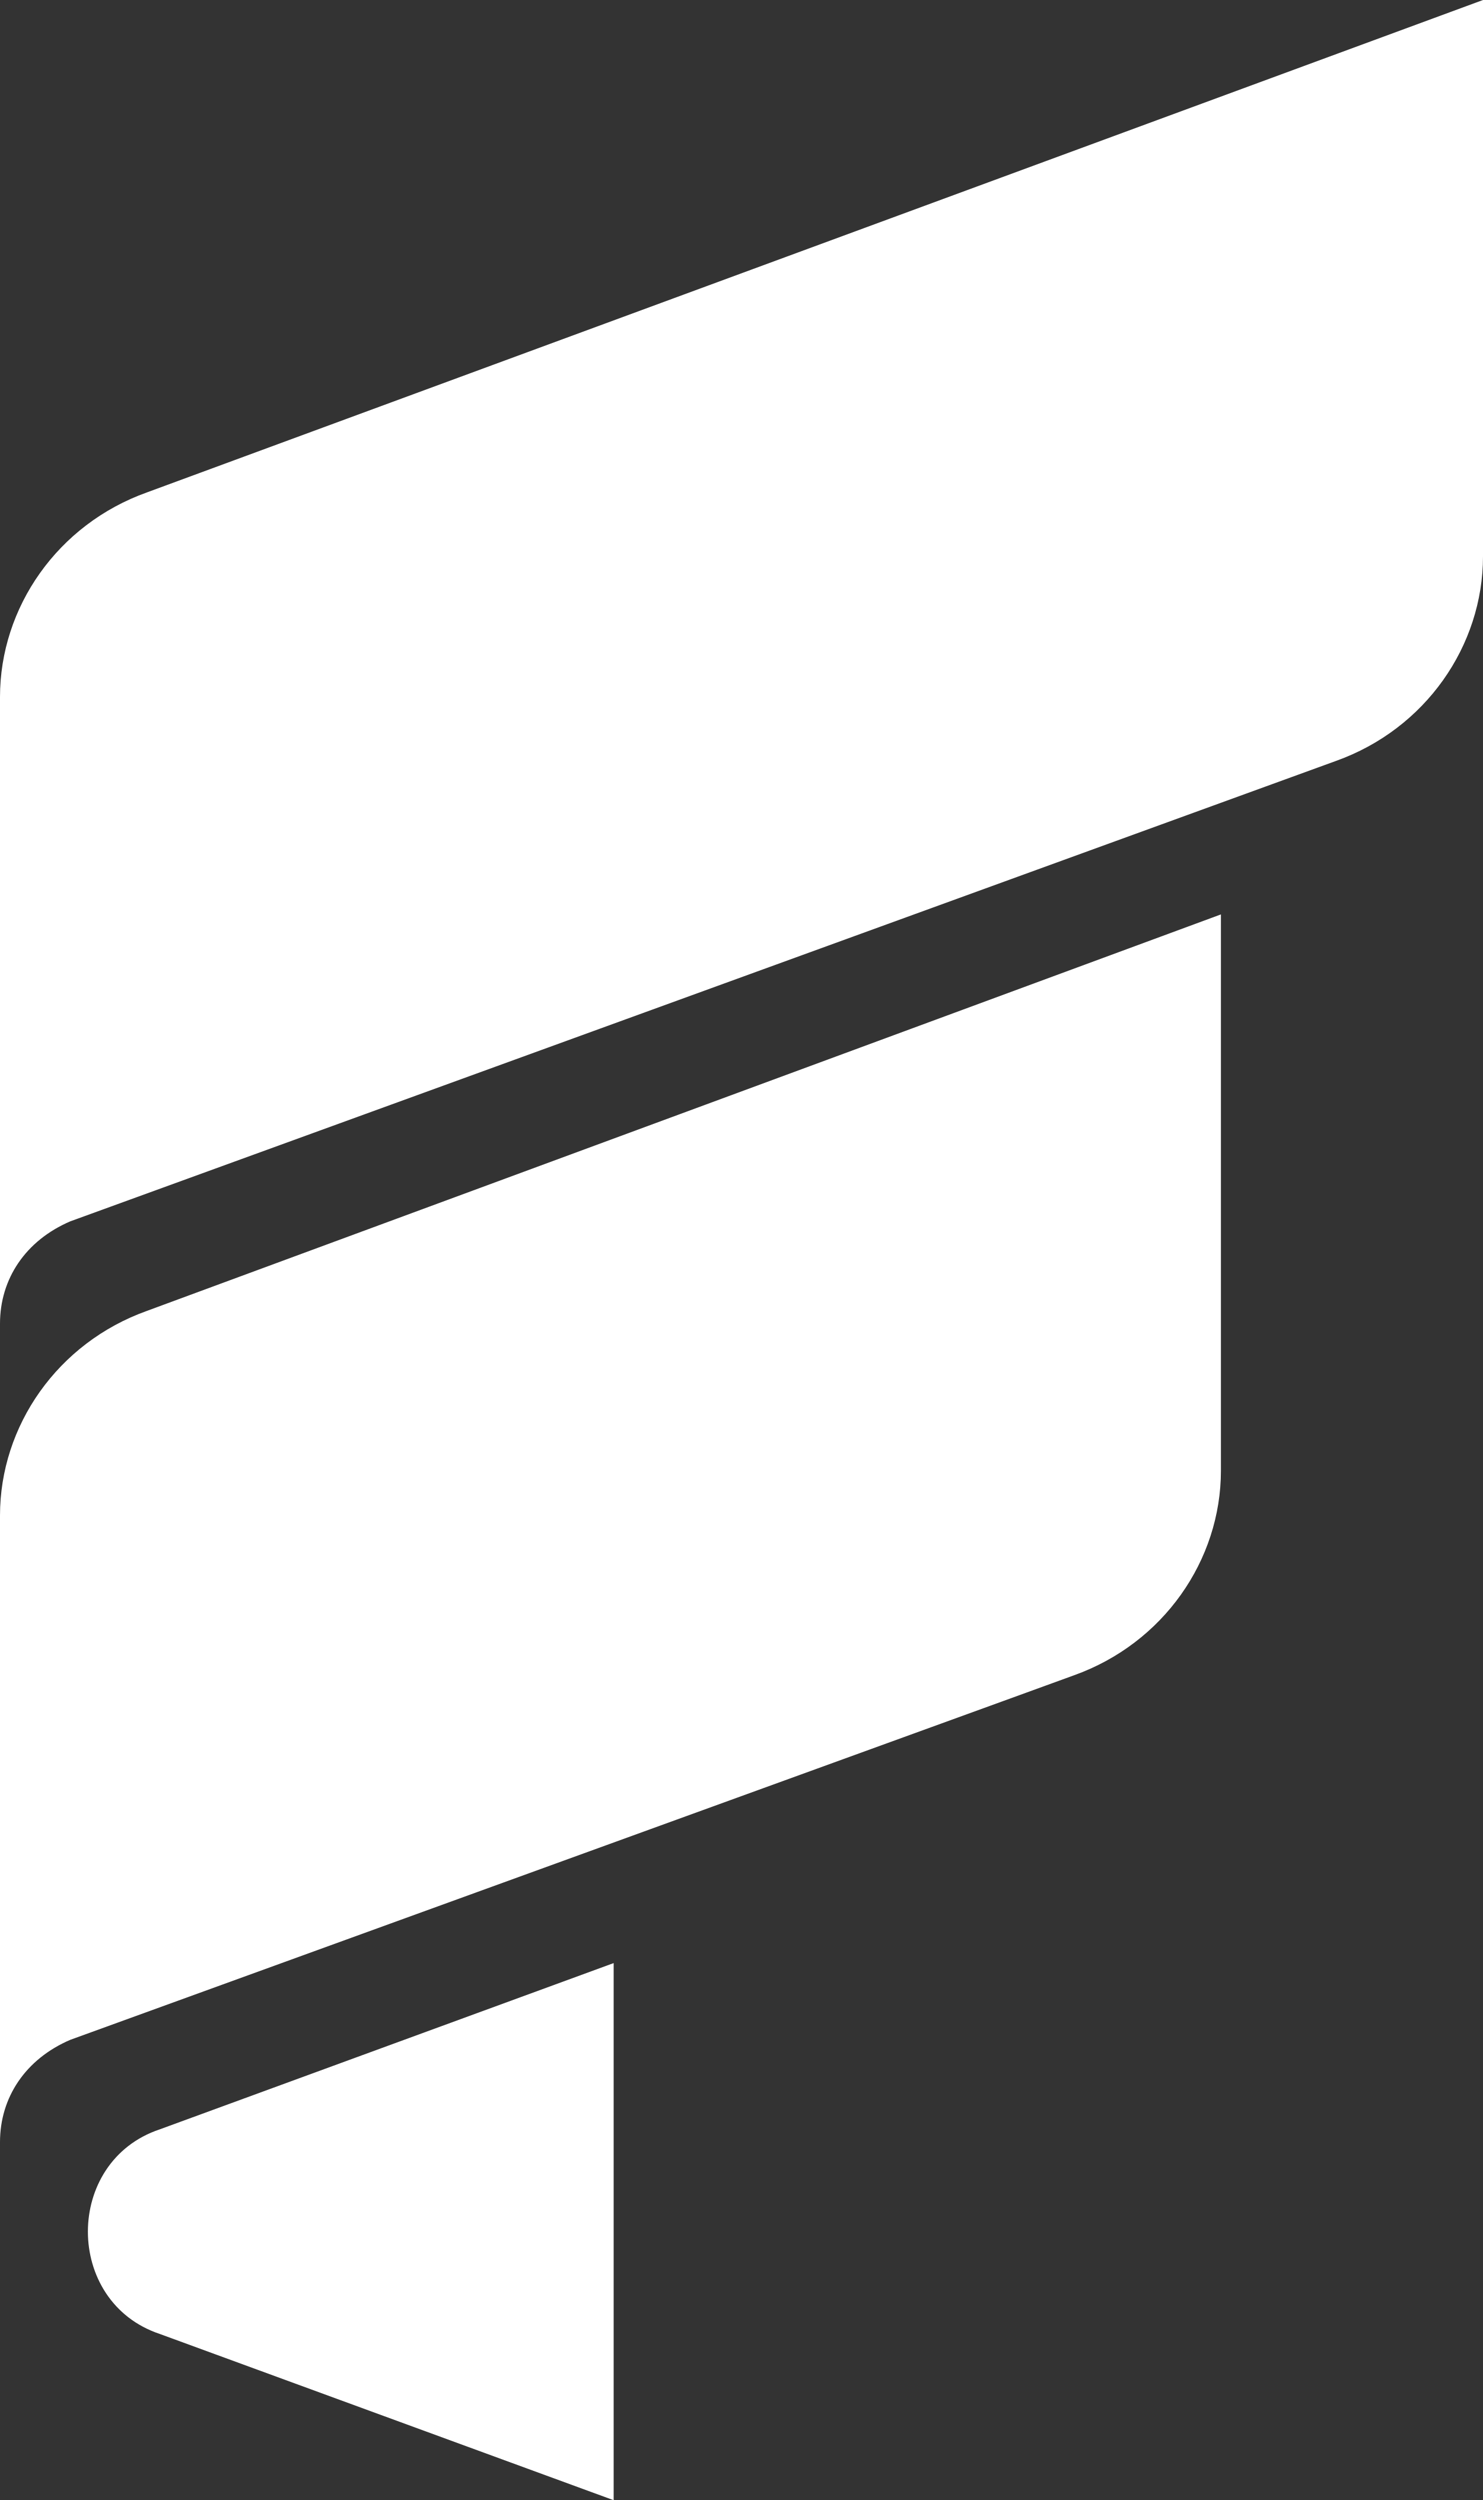 <svg xmlns="http://www.w3.org/2000/svg" viewBox="0 0 23.2 39.1"><rect x="0" y="0" width="23.2" height="39.1" fill="#333333" stroke="none"/><path d="m2.5 36.5 7.1 2.6v-8.4l-7.1 2.6c-1.5.5-1.5 2.7 0 3.2Zm-.2-16C.9 21 0 22.3 0 23.7v9.8c0-.7.4-1.3 1.1-1.6l14.6-5.3 1.1-.4c1.4-.5 2.3-1.8 2.3-3.2v-8.7L2.3 20.5Zm0-12.8C.9 8.2 0 9.5 0 10.9v9.8c0-.7.4-1.3 1.1-1.6l19.8-7.2c1.4-.5 2.3-1.8 2.3-3.2V0L2.3 7.7Z" fill="#fff"/></svg>